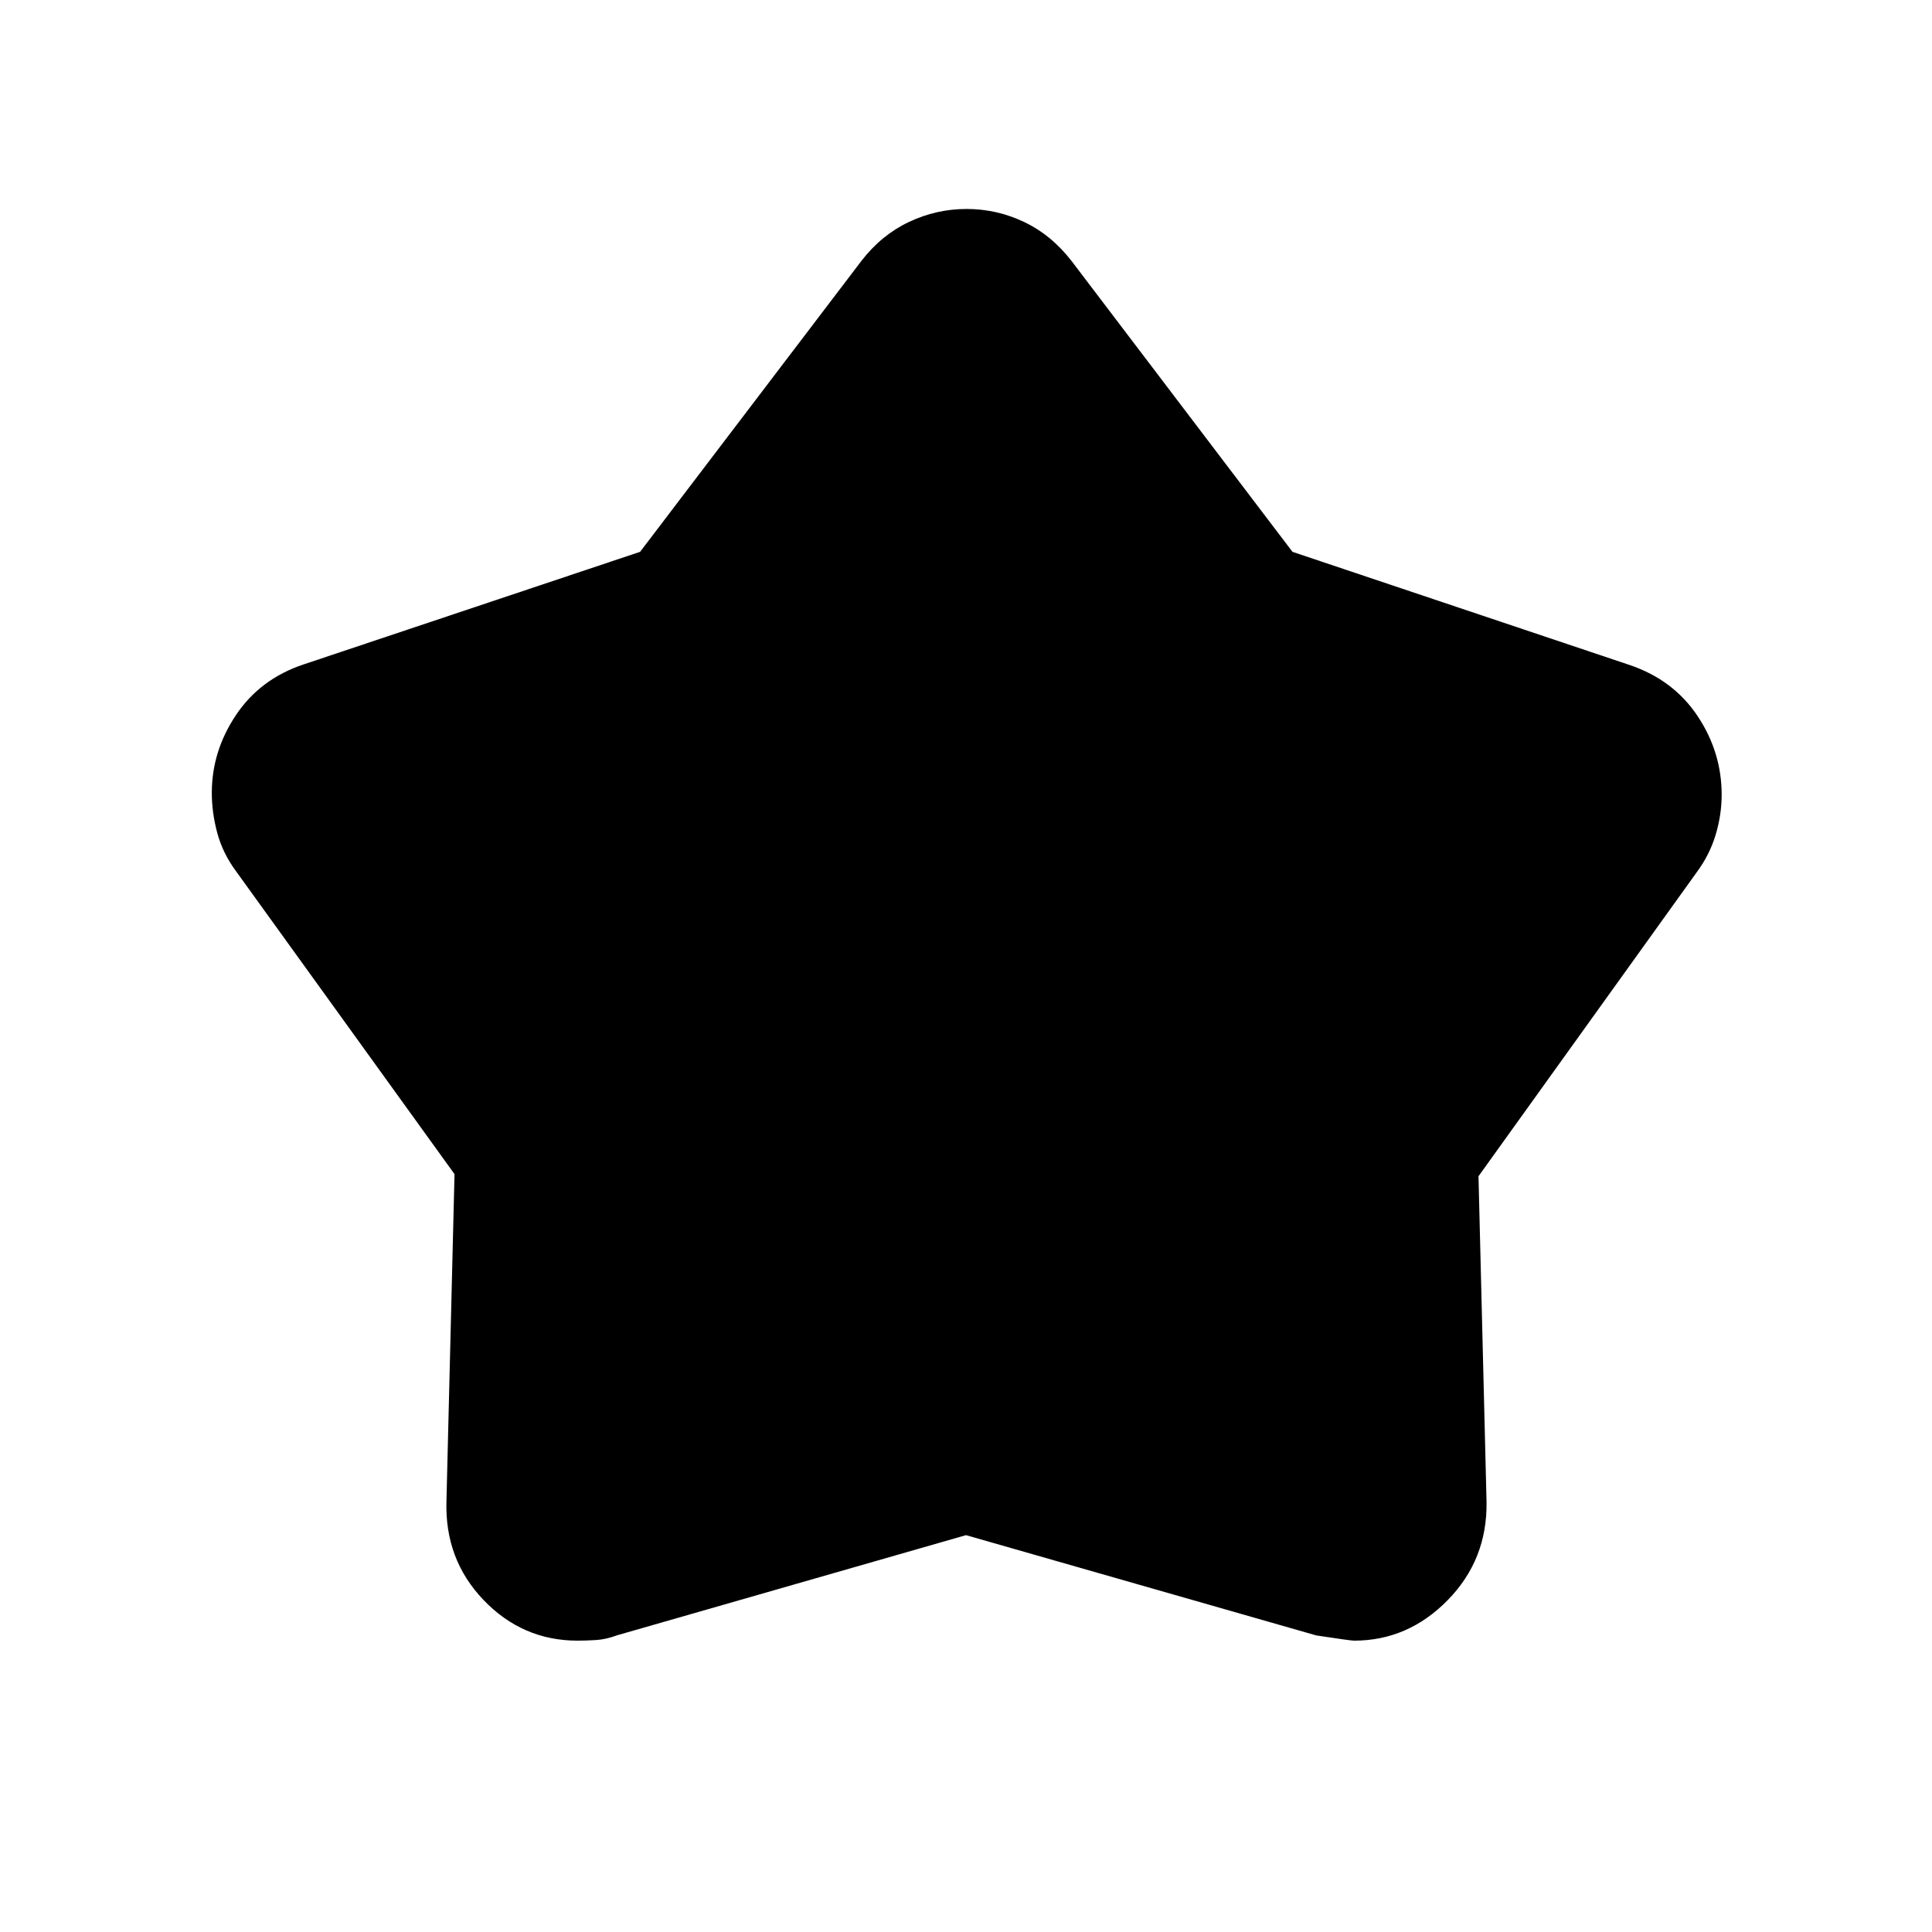 <svg xmlns="http://www.w3.org/2000/svg" height="40" viewBox="0 -960 960 960" width="40"><path d="M318.063-685.806 428-830.316q9.931-12.898 23.607-19.374 13.676-6.475 28.681-6.475t28.596 6.468q13.59 6.469 23.654 19.493l109.691 144.408 167.753 56.306q21.62 7.388 33.562 25.334 11.942 17.946 11.942 39.055 0 9.935-2.971 19.849t-9.303 18.506L734.653-375.529l4 161.811q.423 28.709-19.309 48.828-19.731 20.12-46.514 20.12-1.715 0-18.766-2.59L480-197.193l-173.445 49.784q-5.452 2.049-10.519 2.344-5.068.295-9.018.295-27.445 0-46.808-20.261t-18.363-49.421l4-162.129-108.692-150.688q-6.494-8.806-9.202-18.877t-2.708-19.892q0-20.692 12.001-38.648 12.002-17.956 33.575-25.159l167.242-55.961Z"/></svg>